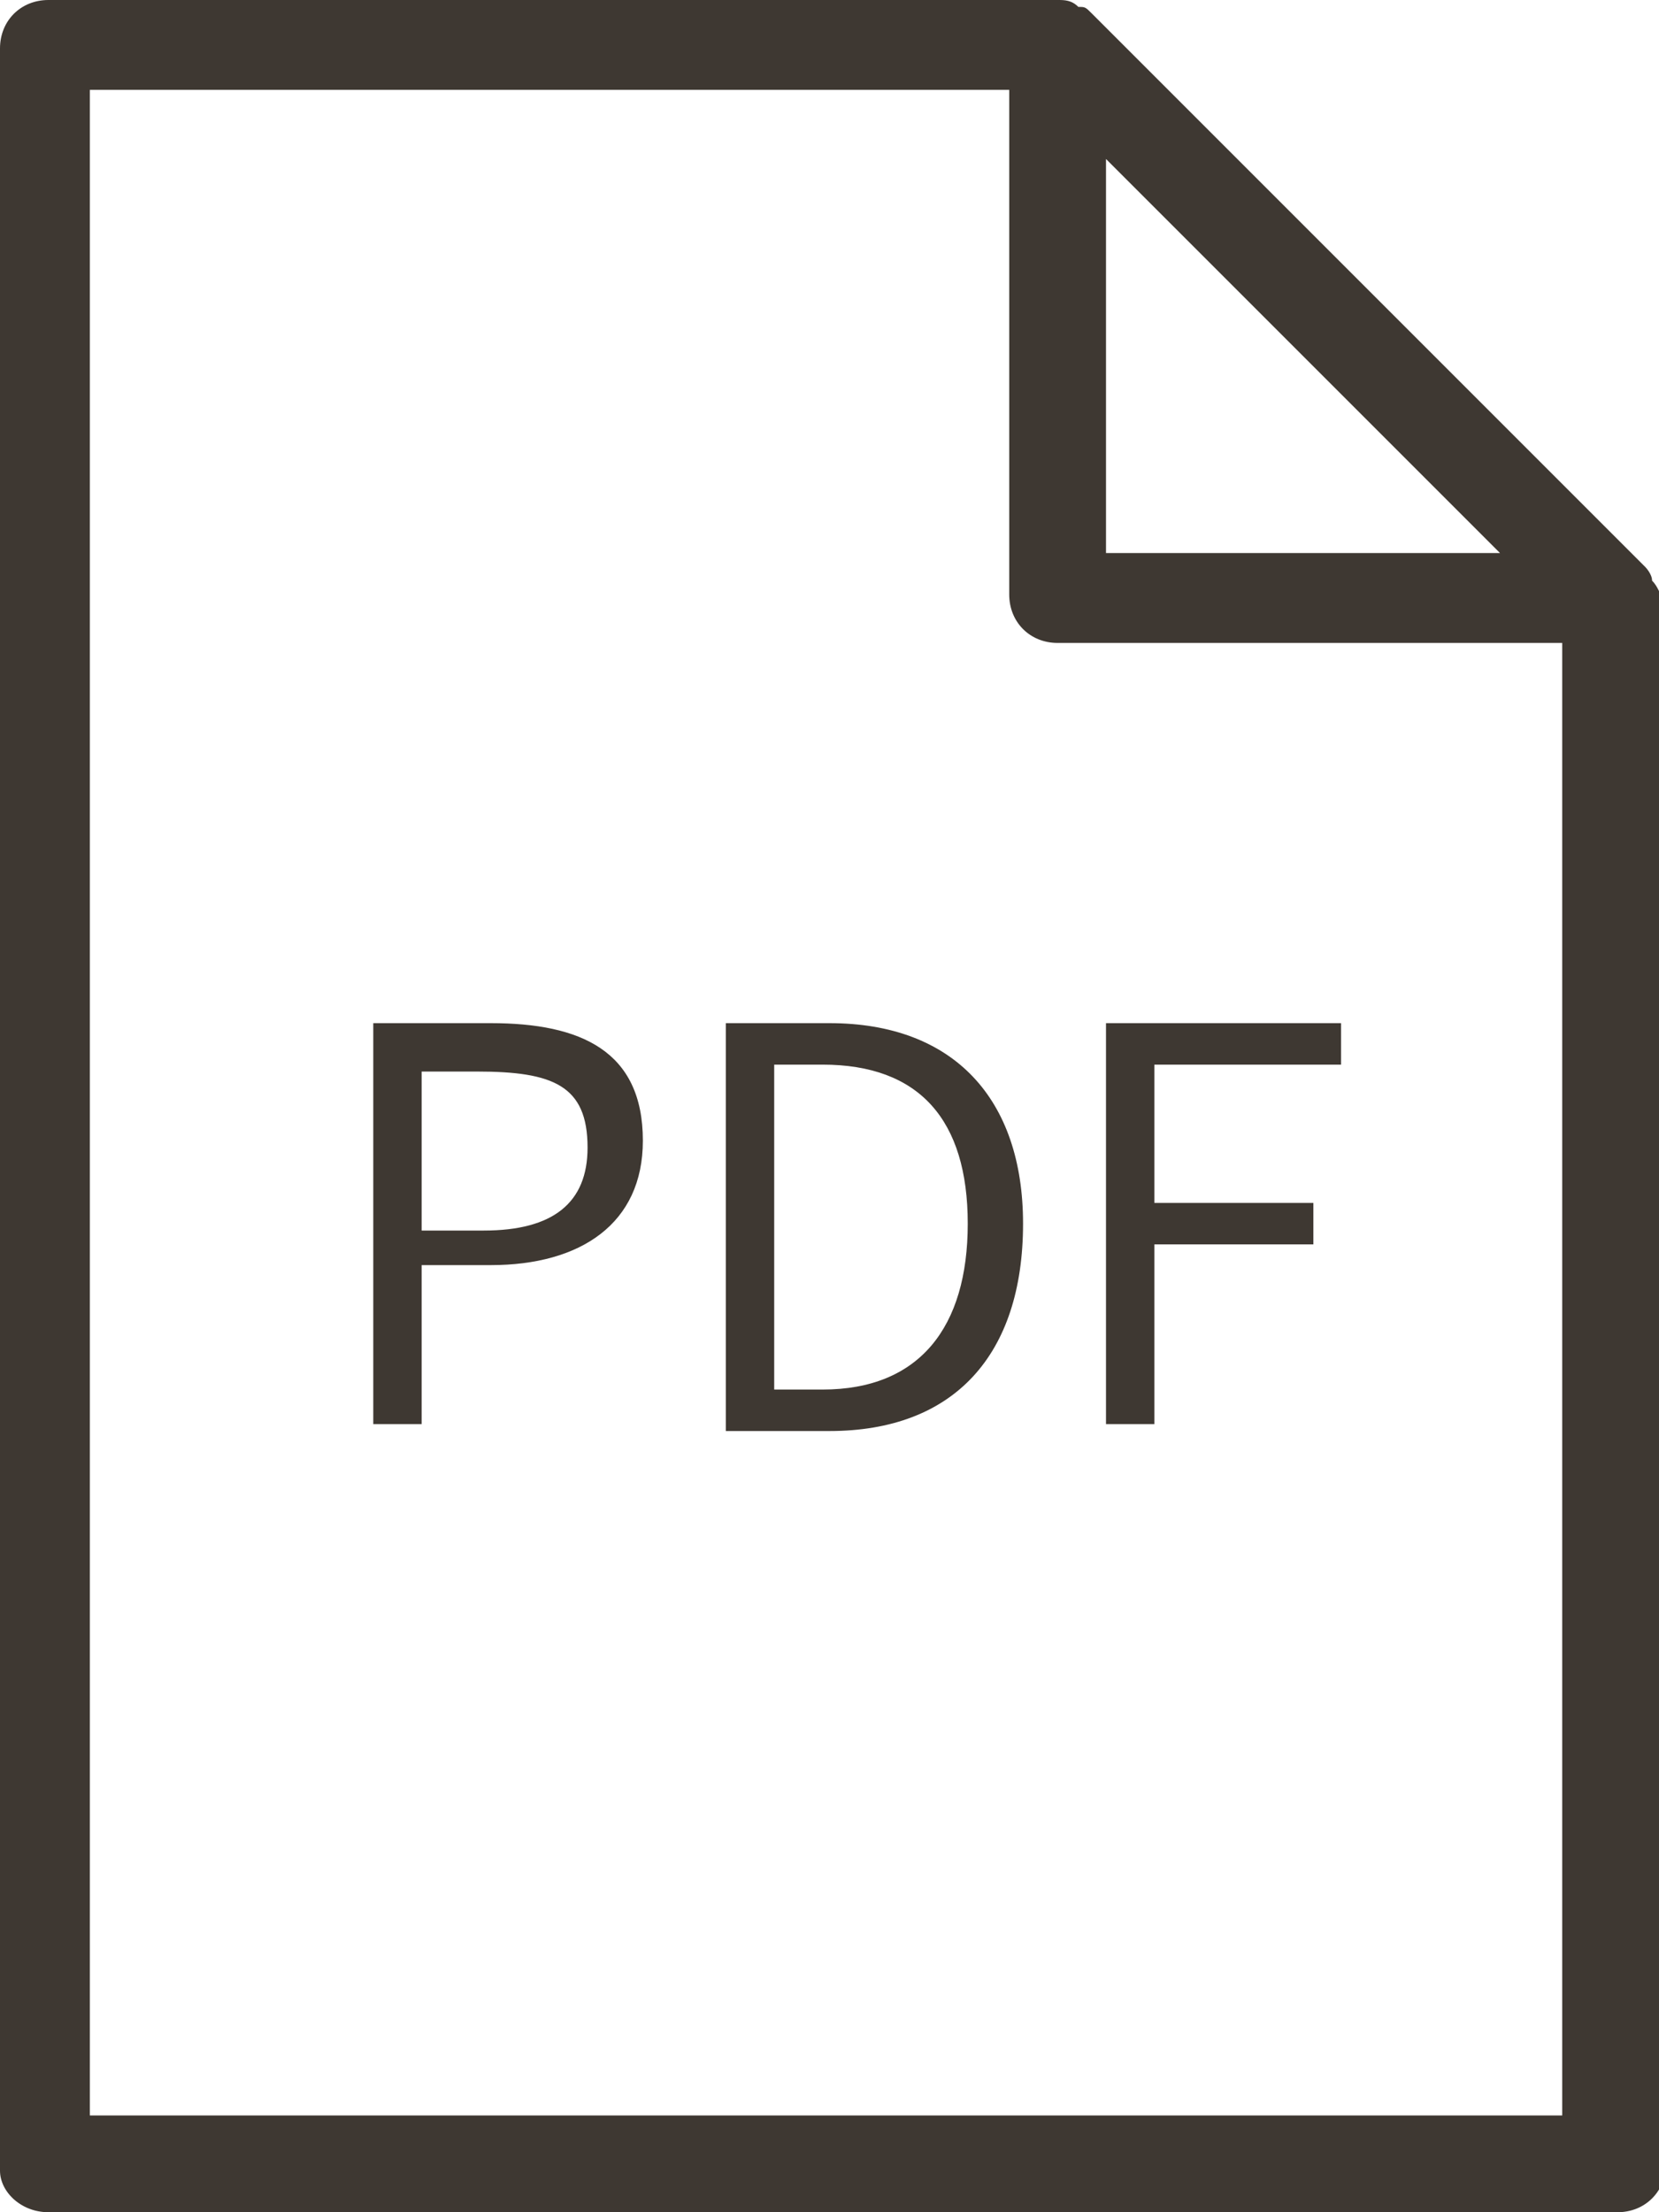 <svg version="1.1" id="Layer_1" xmlns="http://www.w3.org/2000/svg" x="0" y="0" viewBox="0 0 24 32" xml:space="preserve"><style>.st1{fill:#3e3832}</style><g transform="translate(-697 -433)" id="Vedtakstøtte---Flyt-"><path d="M27.9 8.4c0-.1-.1-.2-.1-.2l-8-8c-.1-.1-.1-.1-.2-.1-.1-.1-.2-.1-.3-.1H4.7c-.4 0-.7.3-.7.7v30.7c0 .3.3.6.7.6h22.7c.4 0 .7-.3.7-.7V8.7c-.1-.1-.1-.2-.2-.3zM20 2.3L25.7 8H20V2.3zM5.3 30.7V1.3h13.3v7.3c0 .4.3.7.7.7h7.3v21.3H5.3z" fill-rule="evenodd" clip-rule="evenodd" fill="#3e3832" transform="translate(693 433)" id="Group-2"/></g><path class="st1" d="M5.4 14.8h1.7c1.3 0 2.2.4 2.2 1.7 0 1.2-.9 1.8-2.2 1.8h-1v2.3h-.7v-5.8zm1.6 3c1 0 1.5-.4 1.5-1.2 0-.9-.5-1.1-1.6-1.1h-.8v2.3H7zM10.5 14.8H12c1.8 0 2.8 1.1 2.8 2.9 0 1.9-1 3-2.8 3h-1.5v-5.9zm1.4 5.3c1.4 0 2.1-.9 2.1-2.4s-.7-2.3-2.1-2.3h-.7v4.7h.7zM16 14.8h3.4v.6h-2.7v2H19v.6h-2.3v2.6H16v-5.8z"/></svg>